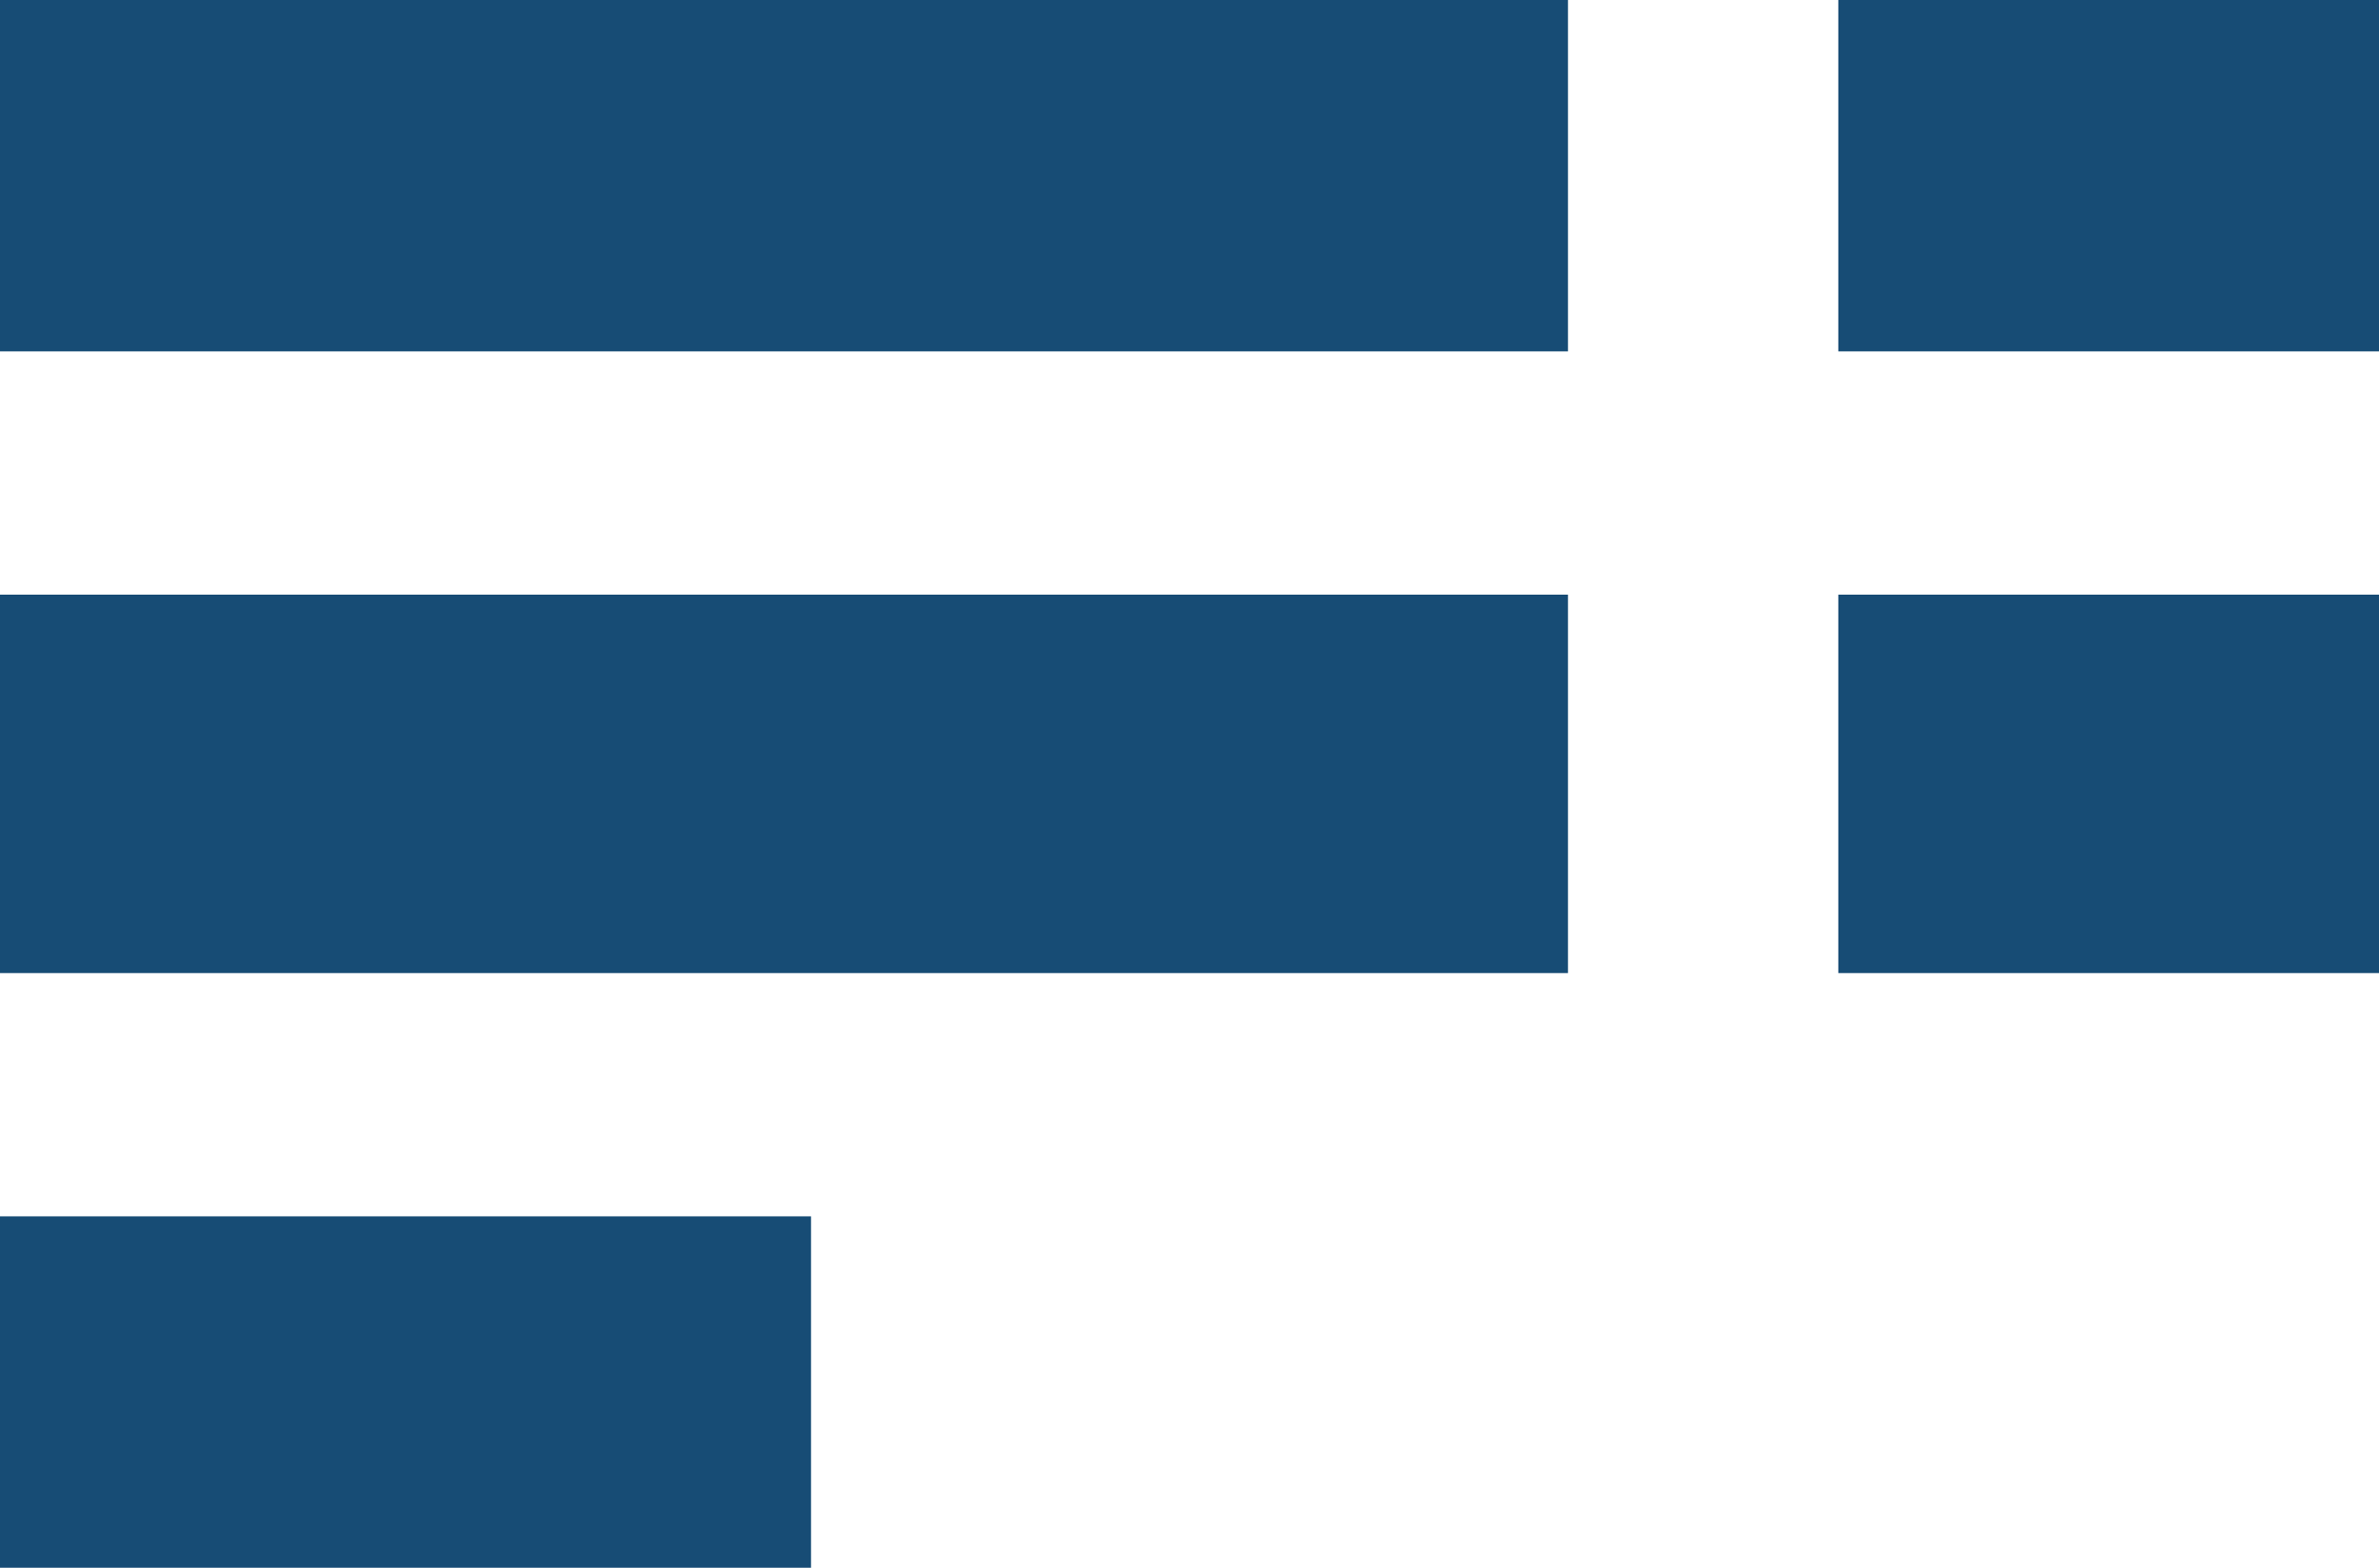 <svg xmlns="http://www.w3.org/2000/svg" width="88" height="58" viewBox="0 0 88 58">
  <g id="Group_11485" data-name="Group 11485" transform="translate(-898 -686.328)">
    <rect id="Rectangle_30886" data-name="Rectangle 30886" width="58" height="13" transform="translate(898 686.328)" fill="#174c75"/>
    <rect id="Rectangle_30887" data-name="Rectangle 30887" width="58" height="14" transform="translate(898 708.328)" fill="#174c75"/>
    <rect id="Rectangle_30888" data-name="Rectangle 30888" width="30" height="13" transform="translate(898 731.328)" fill="#174c75"/>
    <rect id="Rectangle_30889" data-name="Rectangle 30889" width="20" height="14" transform="translate(966 708.328)" fill="#174c75"/>
    <rect id="Rectangle_30890" data-name="Rectangle 30890" width="20" height="13" transform="translate(966 686.328)" fill="#174c75"/>
  </g>
</svg>

